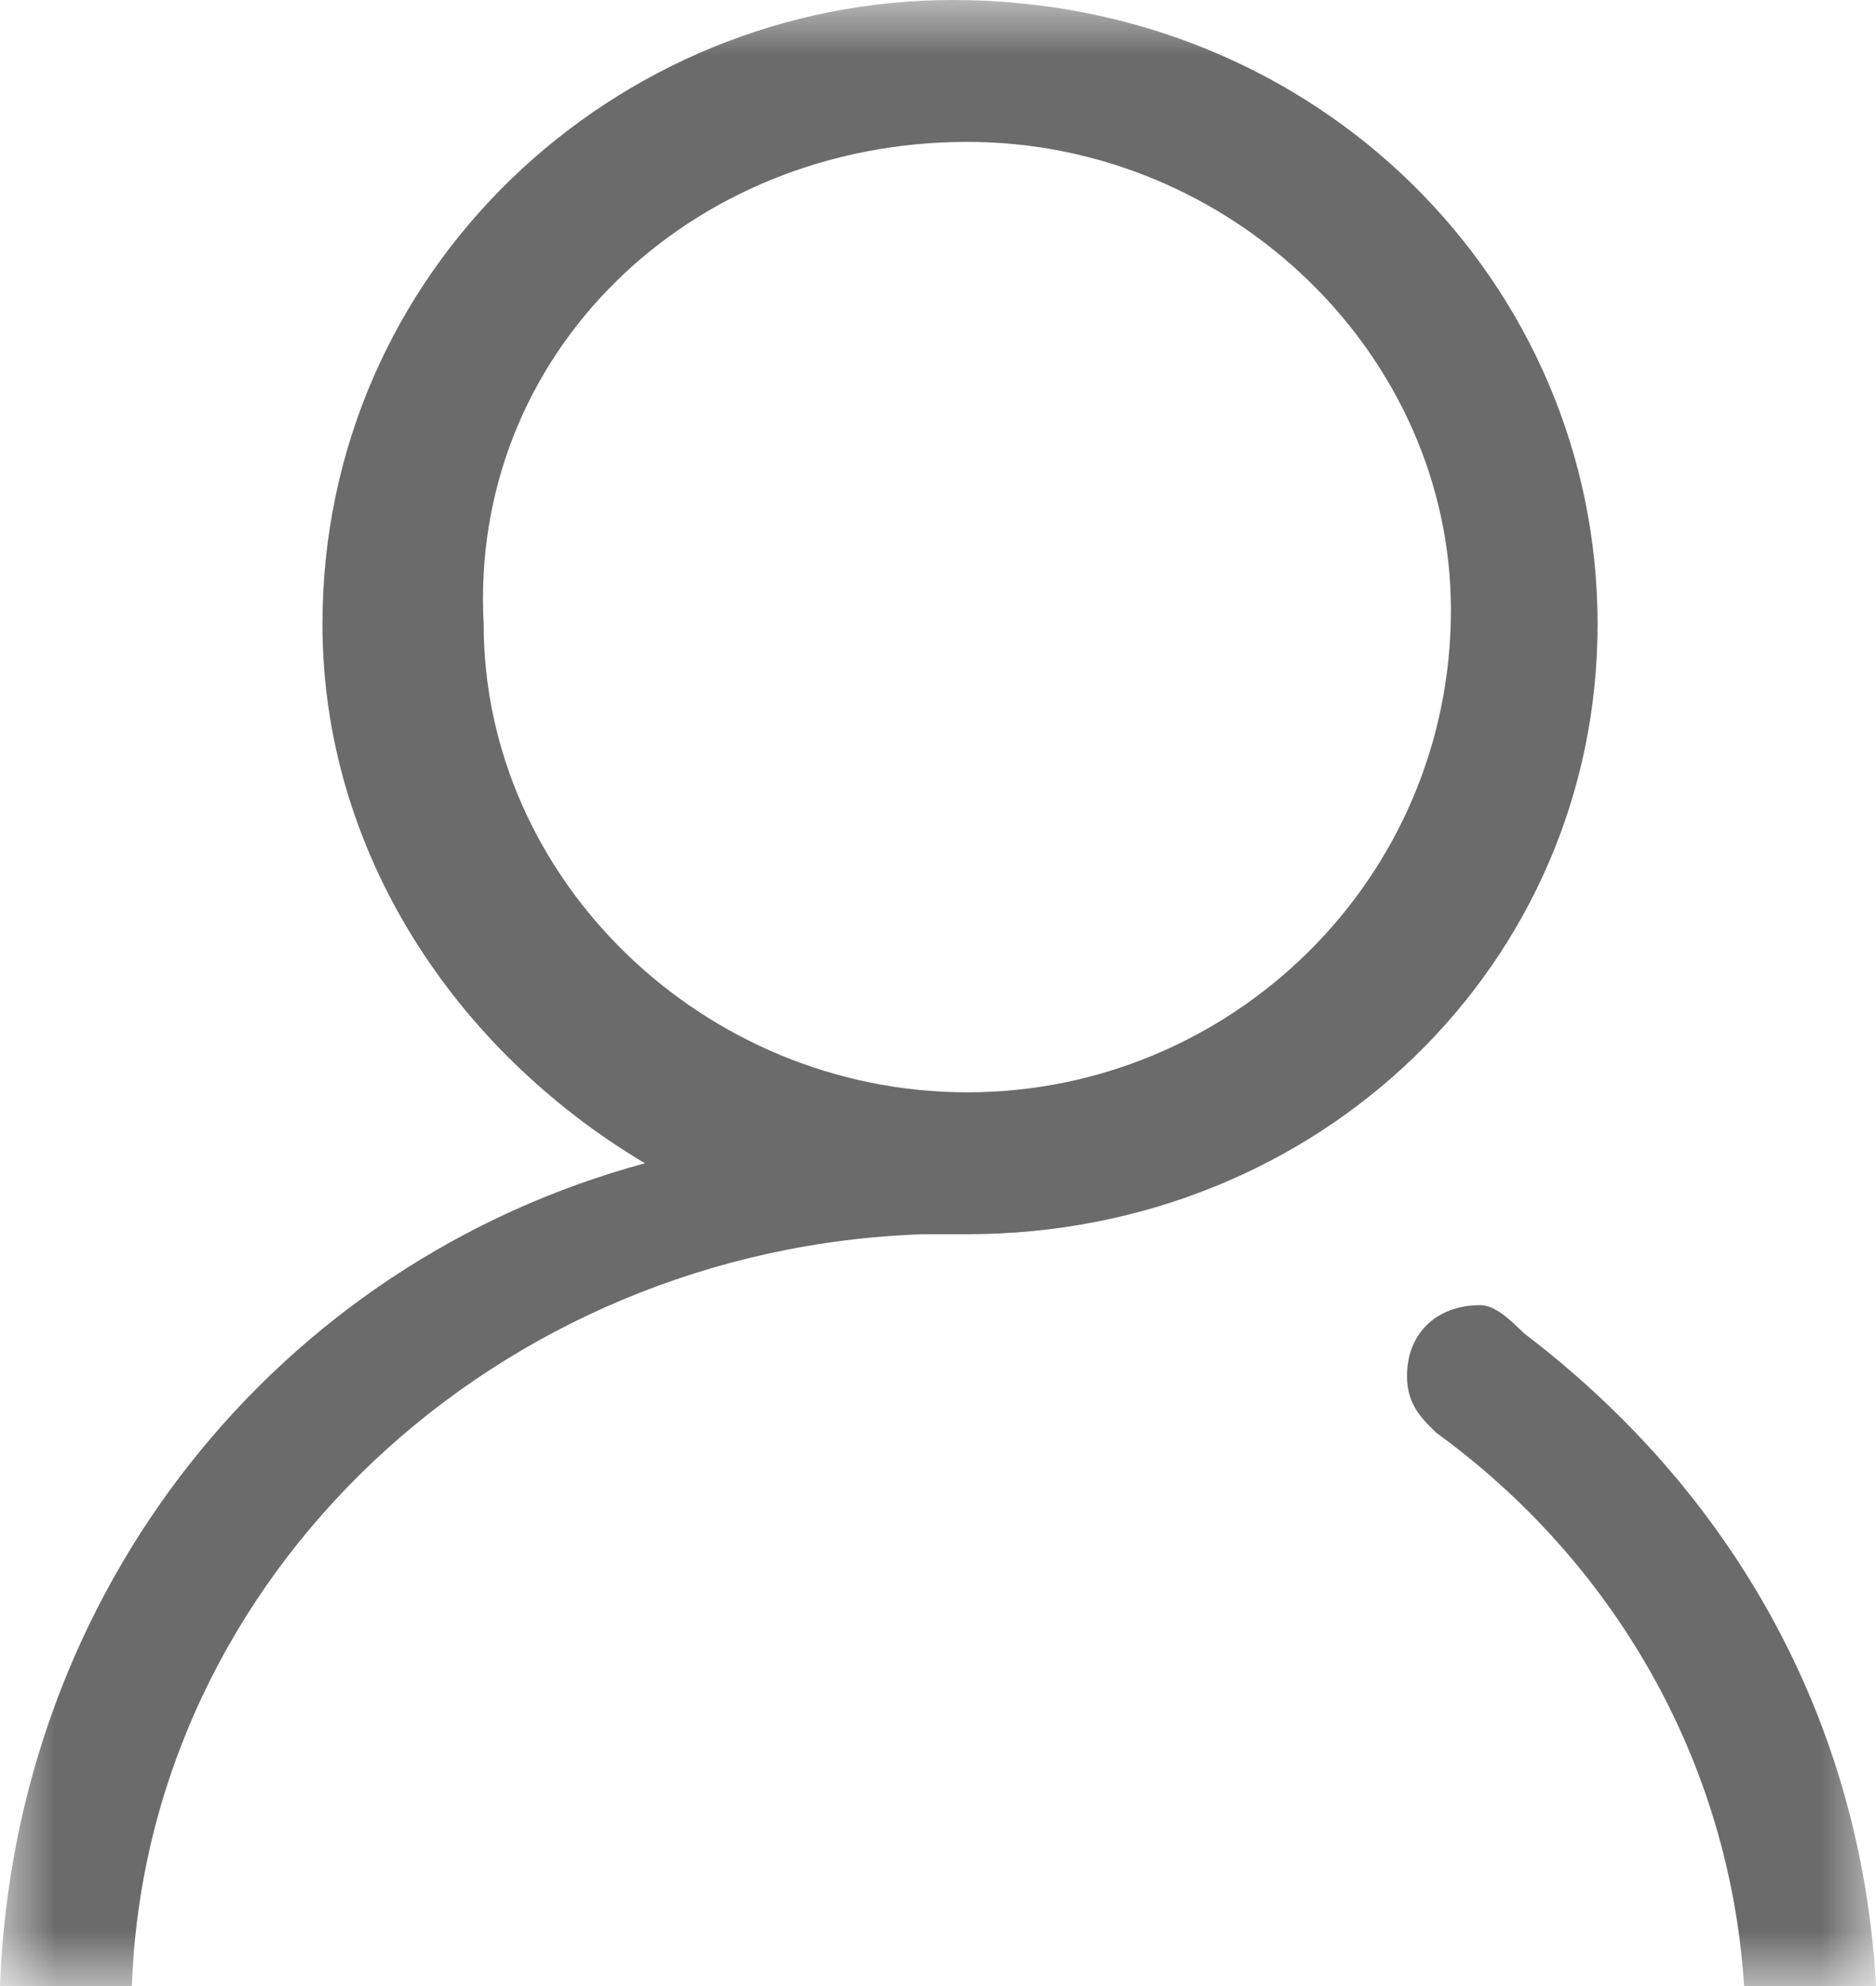 <?xml version="1.0" encoding="UTF-8"?>
<svg width="17px" height="18px" viewBox="0 0 17 18" version="1.1" xmlns="http://www.w3.org/2000/svg" xmlns:xlink="http://www.w3.org/1999/xlink">
    <!-- Generator: Sketch 52.4 (67378) - http://www.bohemiancoding.com/sketch -->
    <title>weibiaoti2fuzhi12</title>
    <desc>Created with Sketch.</desc>
    <defs>
        <polygon id="path-1" points="5.90436921e-17 0 17 0 17 18 5.90436921e-17 18"></polygon>
    </defs>
    <g id="组件" stroke="none" stroke-width="1" fill="none" fill-rule="evenodd">
        <g id="交易" transform="translate(-326, -29)">
            <g id="weibiaoti2fuzhi12" transform="translate(326, 29)">
                <mask id="mask-2" fill="white">
                    <use xlink:href="#path-1"></use>
                </mask>
                <g id="Clip-2"></g>
                <path d="M13.813,12.086 C13.68,11.957 13.547,11.829 13.414,11.829 C13.016,11.829 12.75,12.086 12.75,12.471 C12.75,12.729 12.883,12.857 13.016,12.986 C14.609,14.143 15.672,15.943 15.805,18 L17,18 C16.867,15.557 15.672,13.5 13.813,12.086 Z M8.766,9.9 C6.375,9.9 4.383,7.971 4.383,5.657 C4.25,3.214 6.242,1.286 8.766,1.286 C11.156,1.286 13.148,3.214 13.148,5.529 C13.148,7.971 11.156,9.9 8.766,9.9 Z M14.477,5.657 C14.477,2.571 11.953,0 8.633,0 C5.578,0 2.922,2.443 2.922,5.657 C2.922,7.714 4.117,9.514 5.844,10.543 C2.523,11.443 0.133,14.4 0,18 L1.195,18 C1.328,14.271 4.516,11.314 8.367,11.186 L8.766,11.186 C11.953,11.186 14.477,8.743 14.477,5.657 Z" id="Fill-1" fill="#6B6B6B" mask="url(#mask-2)"></path>
            </g>
        </g>
    </g>
</svg>